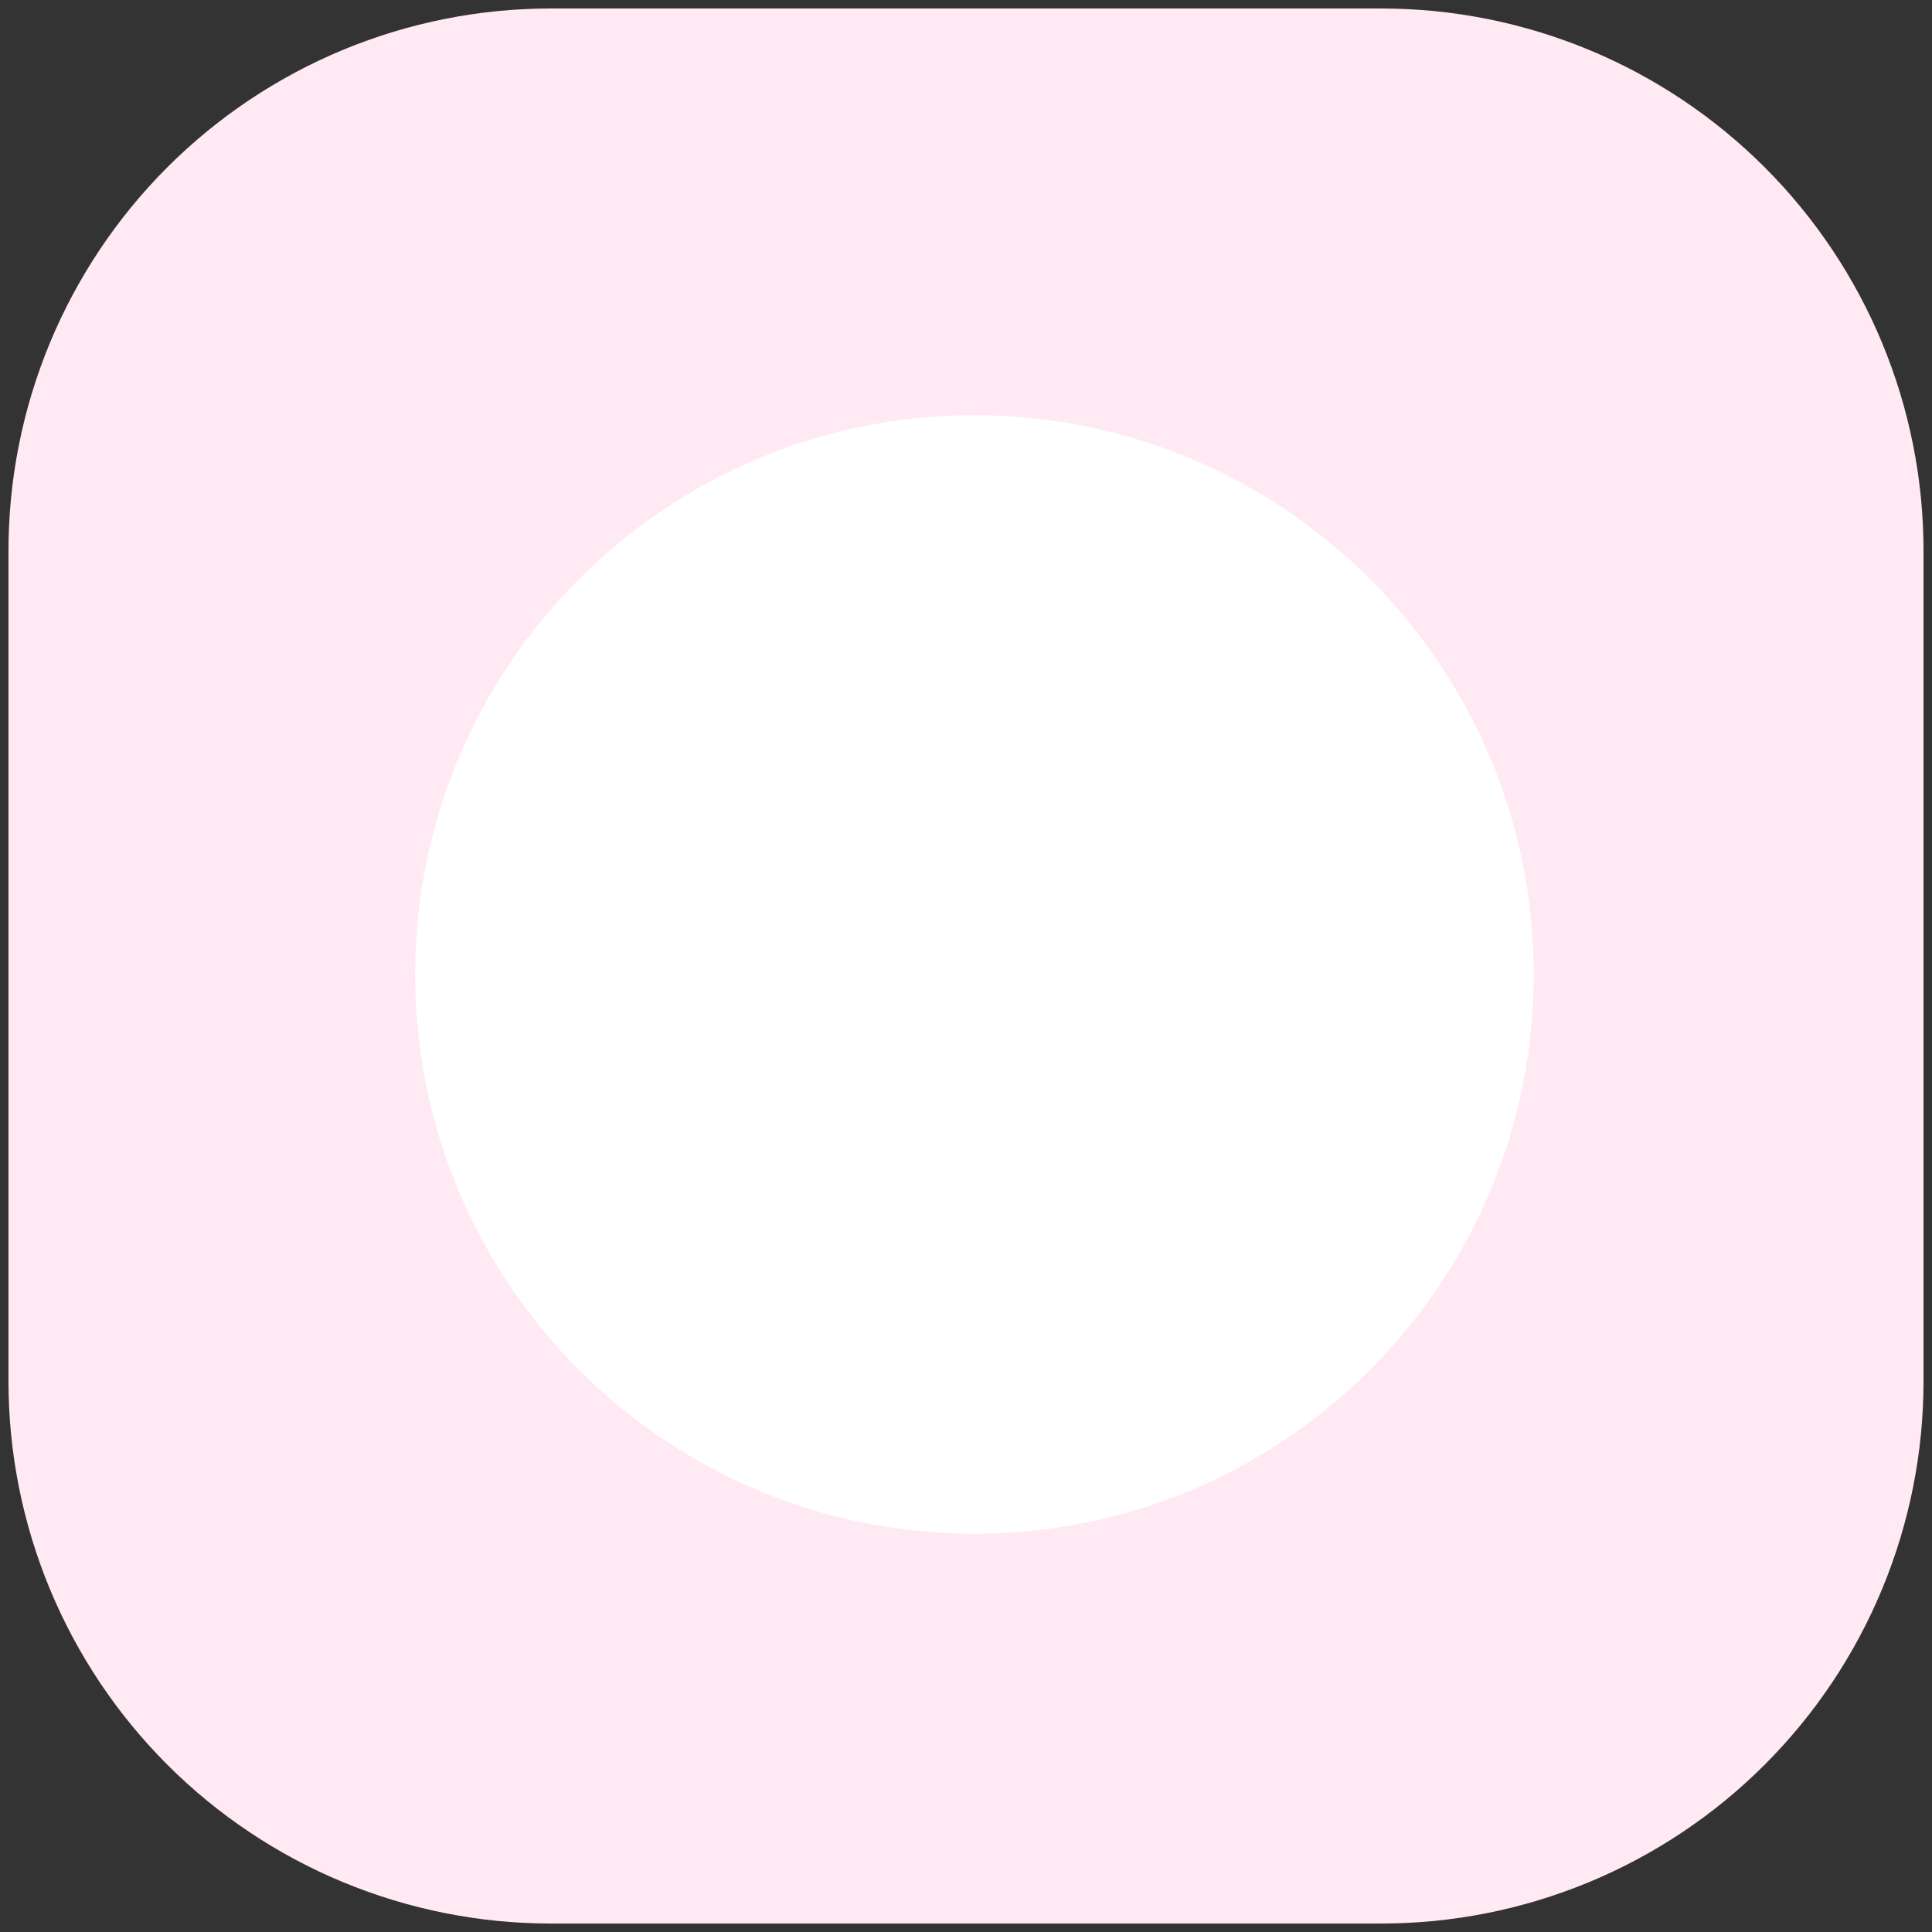 <?xml version="1.0" encoding="utf-8"?>
<svg width="114px" height="114px" viewBox="0 0 114 114" version="1.1" xmlns:xlink="http://www.w3.org/1999/xlink" xmlns="http://www.w3.org/2000/svg">
  <rect x="0" y="0" width="114" height="114" fill="#333333" stroke="none"/>
  <desc>Created with Lunacy</desc>
  <g id="Group-4" transform="translate(0.5 0.5)">
    <path d="M31.999 0L81.001 0Q81.787 0 82.571 0.039Q83.356 0.077 84.137 0.154Q84.919 0.231 85.696 0.346Q86.473 0.462 87.244 0.615Q88.014 0.768 88.776 0.959Q89.538 1.15 90.29 1.378Q91.041 1.606 91.781 1.871Q92.521 2.135 93.246 2.436Q93.972 2.736 94.682 3.072Q95.392 3.408 96.085 3.778Q96.778 4.149 97.452 4.553Q98.126 4.956 98.779 5.393Q99.432 5.829 100.063 6.297Q100.694 6.765 101.301 7.263Q101.908 7.762 102.49 8.289Q103.072 8.817 103.628 9.372Q104.183 9.928 104.711 10.51Q105.238 11.092 105.737 11.699Q106.235 12.306 106.703 12.937Q107.171 13.568 107.607 14.221Q108.044 14.874 108.447 15.548Q108.851 16.222 109.222 16.915Q109.592 17.608 109.928 18.318Q110.264 19.028 110.564 19.753Q110.865 20.479 111.129 21.219Q111.394 21.959 111.622 22.71Q111.85 23.462 112.041 24.224Q112.232 24.986 112.385 25.756Q112.538 26.527 112.654 27.304Q112.769 28.081 112.846 28.863Q112.923 29.644 112.961 30.429Q113 31.213 113 31.999L113 81.001Q113 81.787 112.961 82.571Q112.923 83.356 112.846 84.137Q112.769 84.919 112.654 85.696Q112.538 86.473 112.385 87.244Q112.232 88.014 112.041 88.776Q111.85 89.538 111.622 90.29Q111.394 91.041 111.129 91.781Q110.865 92.521 110.564 93.246Q110.264 93.972 109.928 94.682Q109.592 95.392 109.222 96.085Q108.851 96.778 108.447 97.452Q108.044 98.126 107.607 98.779Q107.171 99.432 106.703 100.063Q106.235 100.694 105.737 101.301Q105.238 101.908 104.711 102.49Q104.183 103.072 103.628 103.628Q103.072 104.183 102.49 104.711Q101.908 105.238 101.301 105.737Q100.694 106.235 100.063 106.703Q99.432 107.171 98.779 107.607Q98.126 108.044 97.452 108.447Q96.778 108.851 96.085 109.222Q95.392 109.592 94.682 109.928Q93.972 110.264 93.246 110.564Q92.521 110.865 91.781 111.129Q91.041 111.394 90.29 111.622Q89.538 111.85 88.776 112.041Q88.014 112.232 87.244 112.385Q86.473 112.538 85.696 112.654Q84.919 112.769 84.138 112.846Q83.356 112.923 82.571 112.961Q81.787 113 81.001 113L31.999 113Q31.213 113 30.429 112.961Q29.644 112.923 28.863 112.846Q28.081 112.769 27.304 112.654Q26.527 112.538 25.756 112.385Q24.986 112.232 24.224 112.041Q23.462 111.85 22.71 111.622Q21.959 111.394 21.219 111.129Q20.479 110.865 19.753 110.564Q19.028 110.264 18.318 109.928Q17.608 109.592 16.915 109.222Q16.222 108.851 15.548 108.447Q14.874 108.044 14.221 107.607Q13.568 107.171 12.937 106.703Q12.306 106.235 11.699 105.737Q11.092 105.238 10.51 104.711Q9.928 104.183 9.372 103.628Q8.817 103.072 8.289 102.49Q7.762 101.908 7.263 101.301Q6.765 100.694 6.297 100.063Q5.829 99.432 5.393 98.779Q4.956 98.126 4.553 97.452Q4.149 96.778 3.778 96.085Q3.408 95.392 3.072 94.682Q2.736 93.972 2.436 93.246Q2.135 92.521 1.871 91.781Q1.606 91.041 1.378 90.29Q1.15 89.538 0.959 88.776Q0.768 88.014 0.615 87.244Q0.462 86.473 0.346 85.696Q0.231 84.919 0.154 84.138Q0.077 83.356 0.039 82.571Q0 81.787 0 81.001L0 31.999Q0 31.213 0.039 30.429Q0.077 29.644 0.154 28.863Q0.231 28.081 0.346 27.304Q0.462 26.527 0.615 25.756Q0.768 24.986 0.959 24.224Q1.15 23.462 1.378 22.71Q1.606 21.959 1.871 21.219Q2.135 20.479 2.436 19.753Q2.736 19.028 3.072 18.318Q3.408 17.608 3.778 16.915Q4.149 16.222 4.553 15.548Q4.956 14.874 5.393 14.221Q5.829 13.568 6.297 12.937Q6.765 12.306 7.263 11.699Q7.762 11.092 8.289 10.51Q8.817 9.928 9.372 9.372Q9.928 8.817 10.51 8.289Q11.092 7.762 11.699 7.263Q12.306 6.765 12.937 6.297Q13.568 5.829 14.221 5.393Q14.874 4.956 15.548 4.553Q16.222 4.149 16.915 3.778Q17.608 3.408 18.318 3.072Q19.028 2.736 19.753 2.436Q20.479 2.135 21.219 1.871Q21.959 1.606 22.71 1.378Q23.462 1.15 24.224 0.959Q24.986 0.768 25.756 0.615Q26.527 0.462 27.304 0.346Q28.081 0.231 28.863 0.154Q29.644 0.077 30.429 0.039Q31.213 0 31.999 0Z" id="Rectangle" fill="#FFE9F3" stroke="none" />
    <path d="M33 66C51.225 66 66 51.225 66 33C66 14.775 51.225 0 33 0C14.775 0 0 14.775 0 33C0 51.225 14.775 66 33 66Z" transform="translate(24 24)" id="Oval" fill="#FFFFFF" stroke="none" />
  </g>
</svg>
